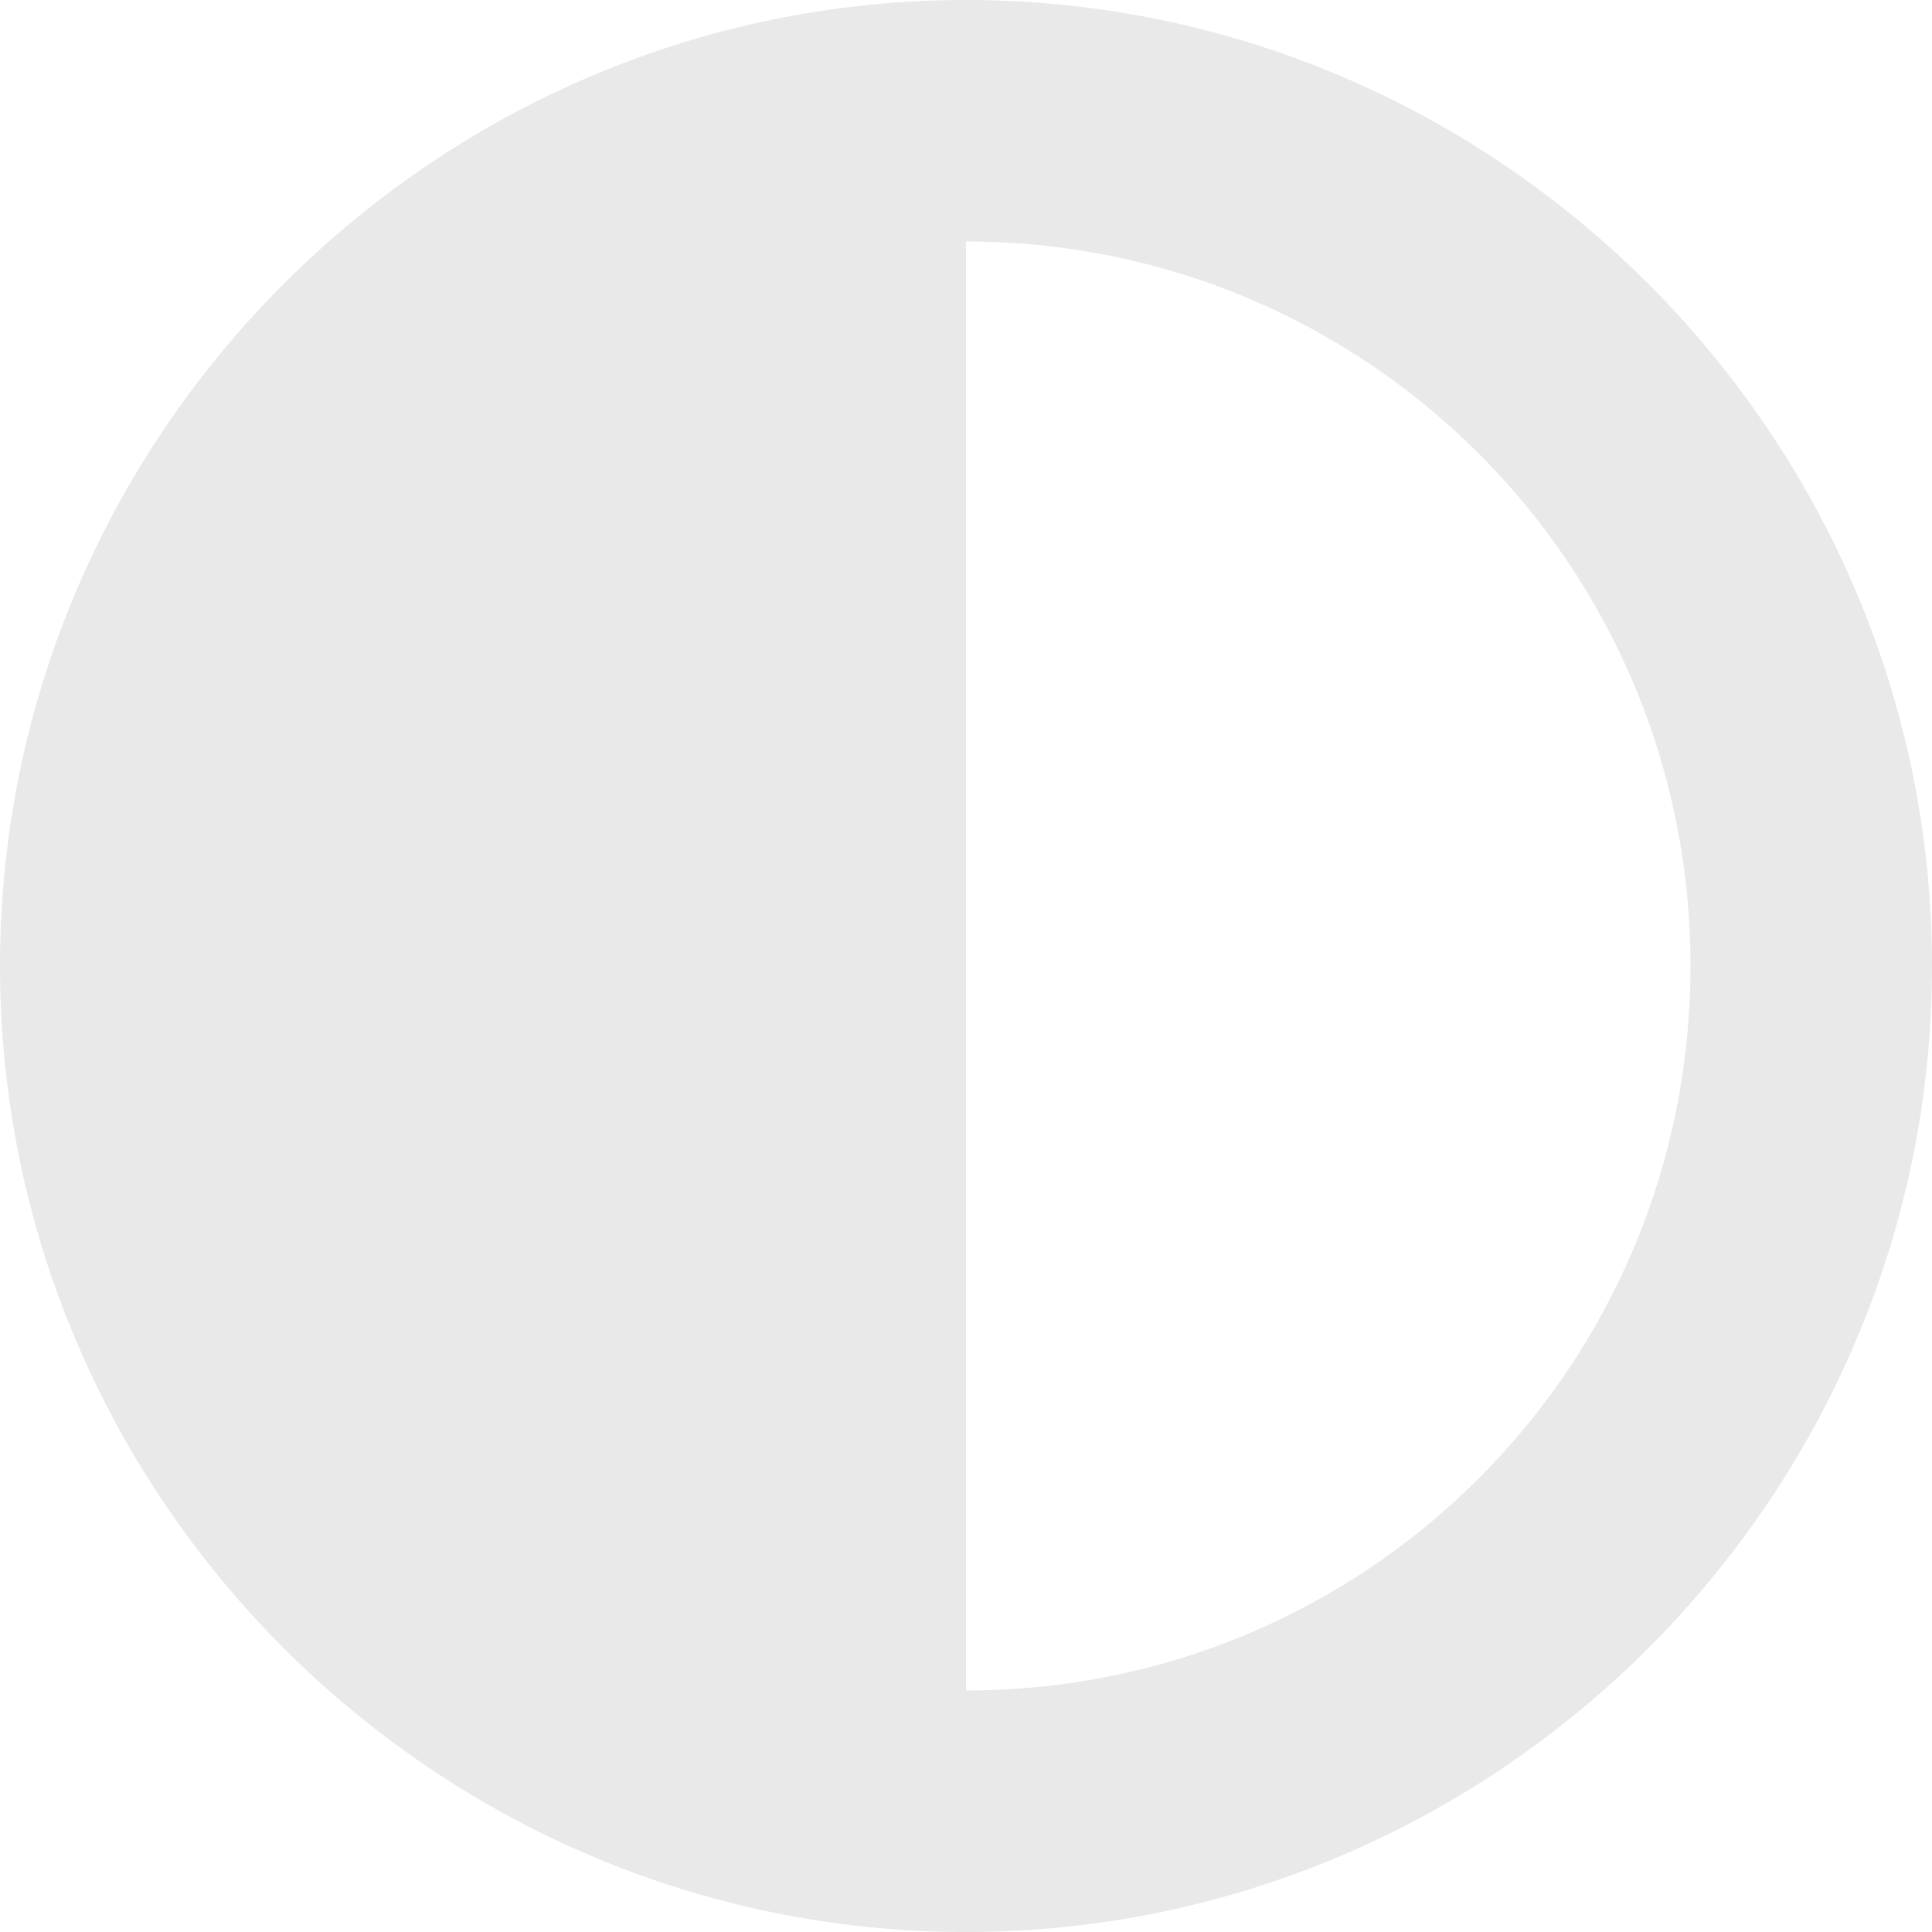 <svg width="20" height="20" viewBox="0 0 20 20" fill="none" xmlns="http://www.w3.org/2000/svg">
<path d="M10 0C4.5 0 0 4.5 0 10C0 15.5 4.5 20 10 20C15.5 20 20 15.5 20 10C20 4.5 15.5 0 10 0ZM10 2.5C14.15 2.5 17.5 5.85 17.5 10C17.5 14.15 14.15 17.5 10 17.5V2.5Z" fill="#E9E9E9"/>
</svg>
